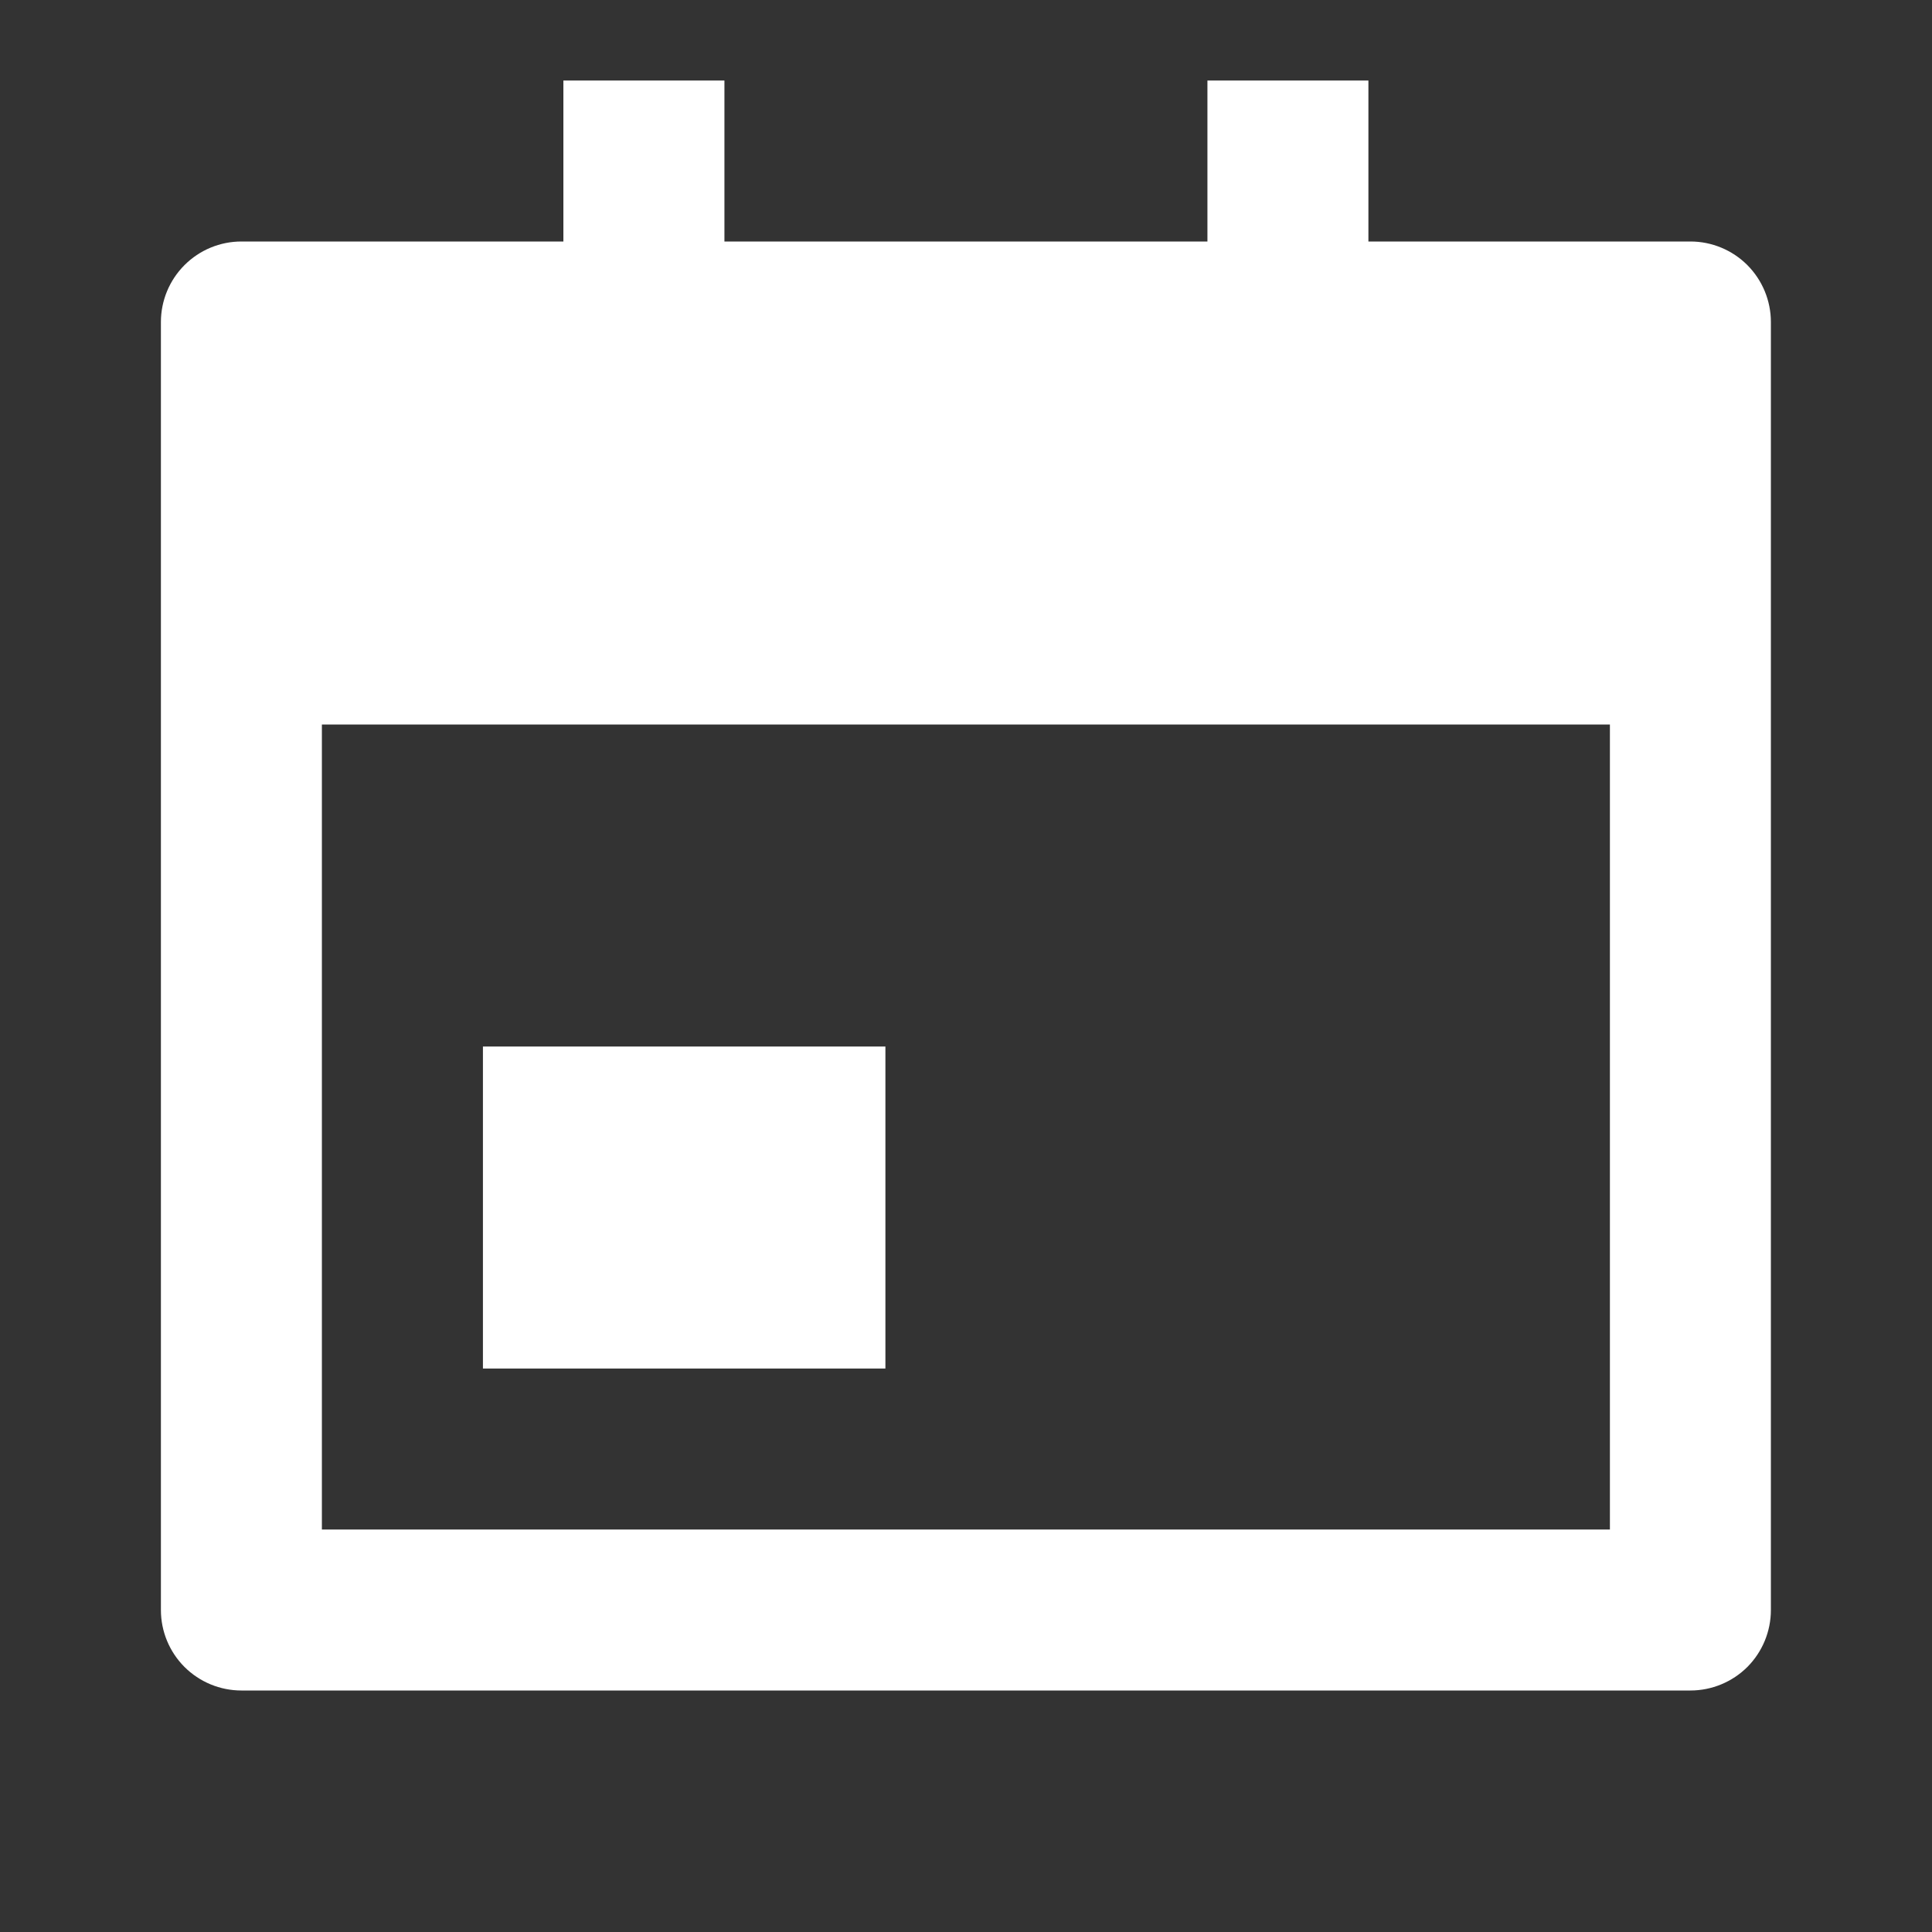 <svg width="28" height="28" viewBox="0 0 28 28" fill="none" xmlns="http://www.w3.org/2000/svg">
<rect x="0" y="0" width="28" height="28" fill="#333333" stroke="none"/>
<path d="M19.832 3.5H24.499C24.808 3.5 25.105 3.623 25.324 3.842C25.542 4.061 25.665 4.358 25.665 4.667V23.334C25.665 23.643 25.542 23.94 25.324 24.159C25.105 24.377 24.808 24.5 24.499 24.5H3.499C3.189 24.5 2.893 24.377 2.674 24.159C2.455 23.94 2.332 23.643 2.332 23.334V4.667C2.332 4.358 2.455 4.061 2.674 3.842C2.893 3.623 3.189 3.5 3.499 3.5H8.165V1.167H10.499V3.5H17.499V1.167H19.832V3.5ZM4.665 10.5V22.167H23.332V10.5H4.665ZM6.999 15.167H12.832V19.834H6.999V15.167Z" fill="white"/>
</svg>
